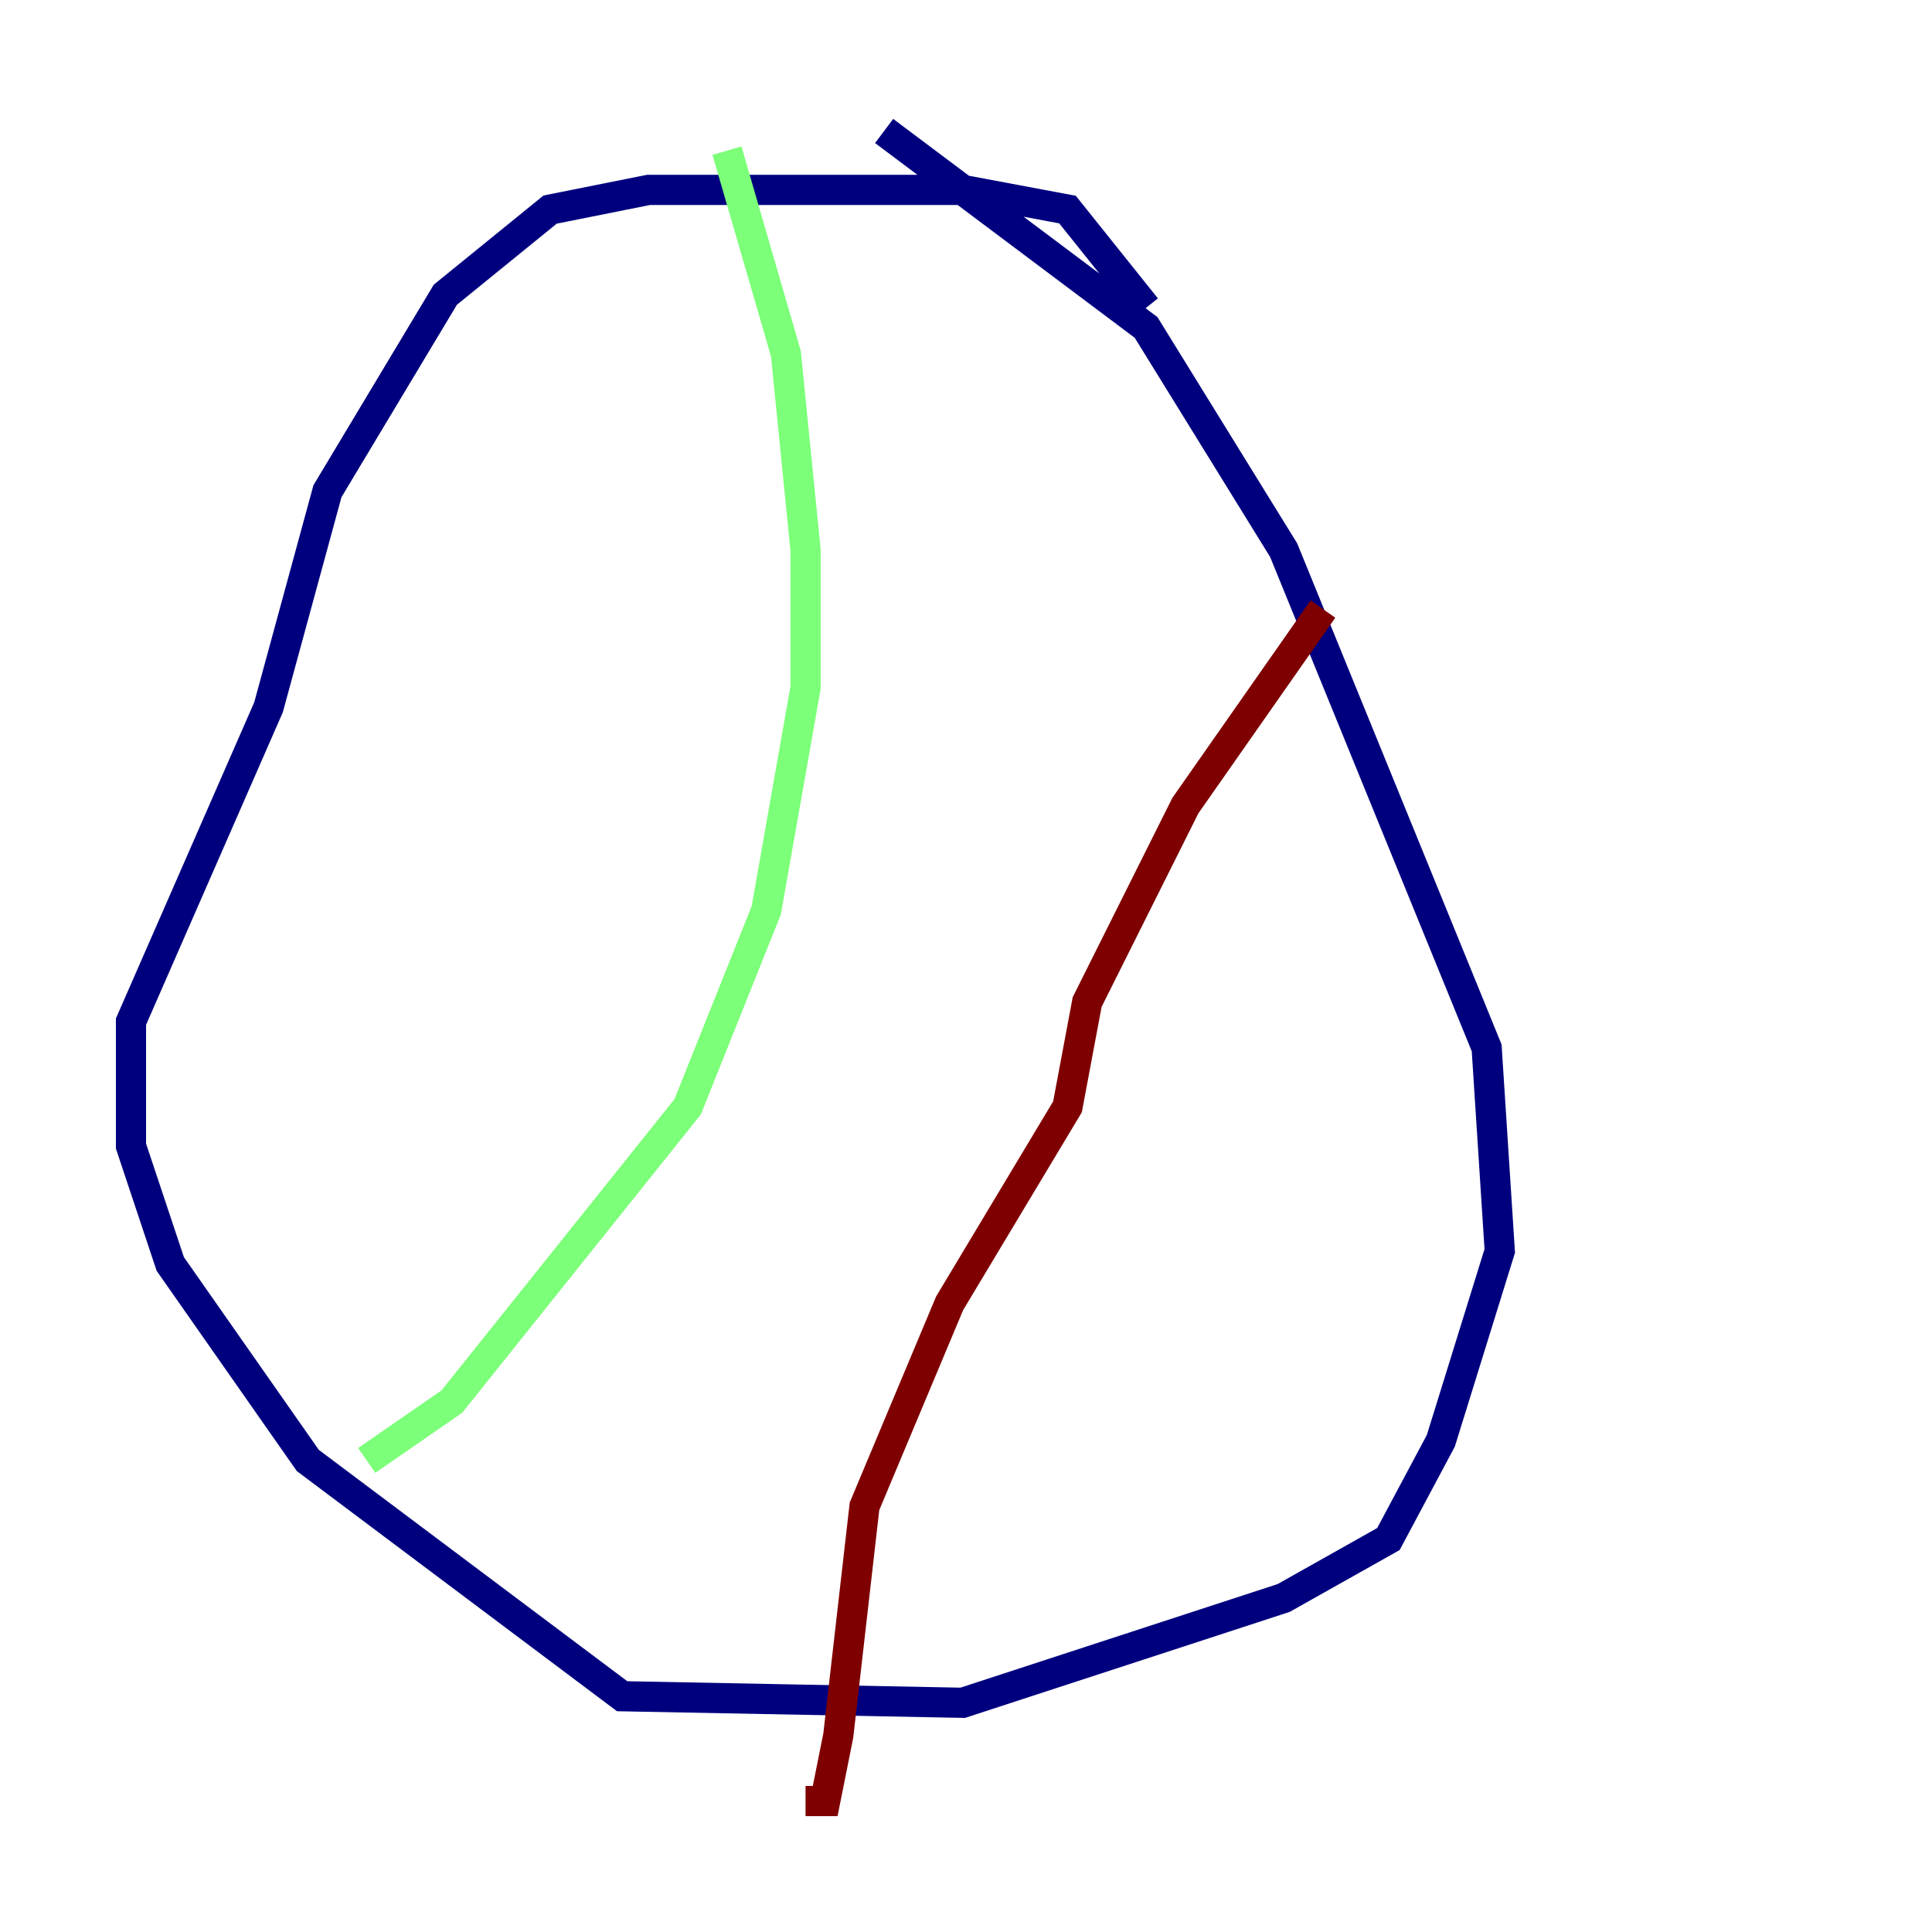 <?xml version="1.0" encoding="utf-8" ?>
<svg baseProfile="tiny" height="128" version="1.2" viewBox="0,0,128,128" width="128" xmlns="http://www.w3.org/2000/svg" xmlns:ev="http://www.w3.org/2001/xml-events" xmlns:xlink="http://www.w3.org/1999/xlink"><defs /><polyline fill="none" points="75.932,20.393 70.725,13.885 63.783,12.583 42.956,12.583 36.447,13.885 29.505,19.525 21.695,32.542 17.79,46.861 8.678,67.688 8.678,75.932 11.281,83.742 20.393,96.759 41.22,112.38 63.783,112.814 85.044,105.871 91.986,101.966 95.458,95.458 99.363,82.875 98.495,69.424 85.044,36.447 75.932,21.695 58.576,8.678" stroke="#00007f" stroke-width="2" /><polyline fill="none" points="48.163,9.98 52.068,23.43 53.37,36.447 53.37,45.559 50.766,60.312 45.559,73.329 29.939,92.854 24.298,96.759" stroke="#7cff79" stroke-width="2" /><polyline fill="none" points="87.647,40.352 78.536,53.37 72.027,66.386 70.725,73.329 62.915,86.346 57.275,99.797 55.539,114.983 54.671,119.322 53.37,119.322" stroke="#7f0000" stroke-width="2" /></svg>